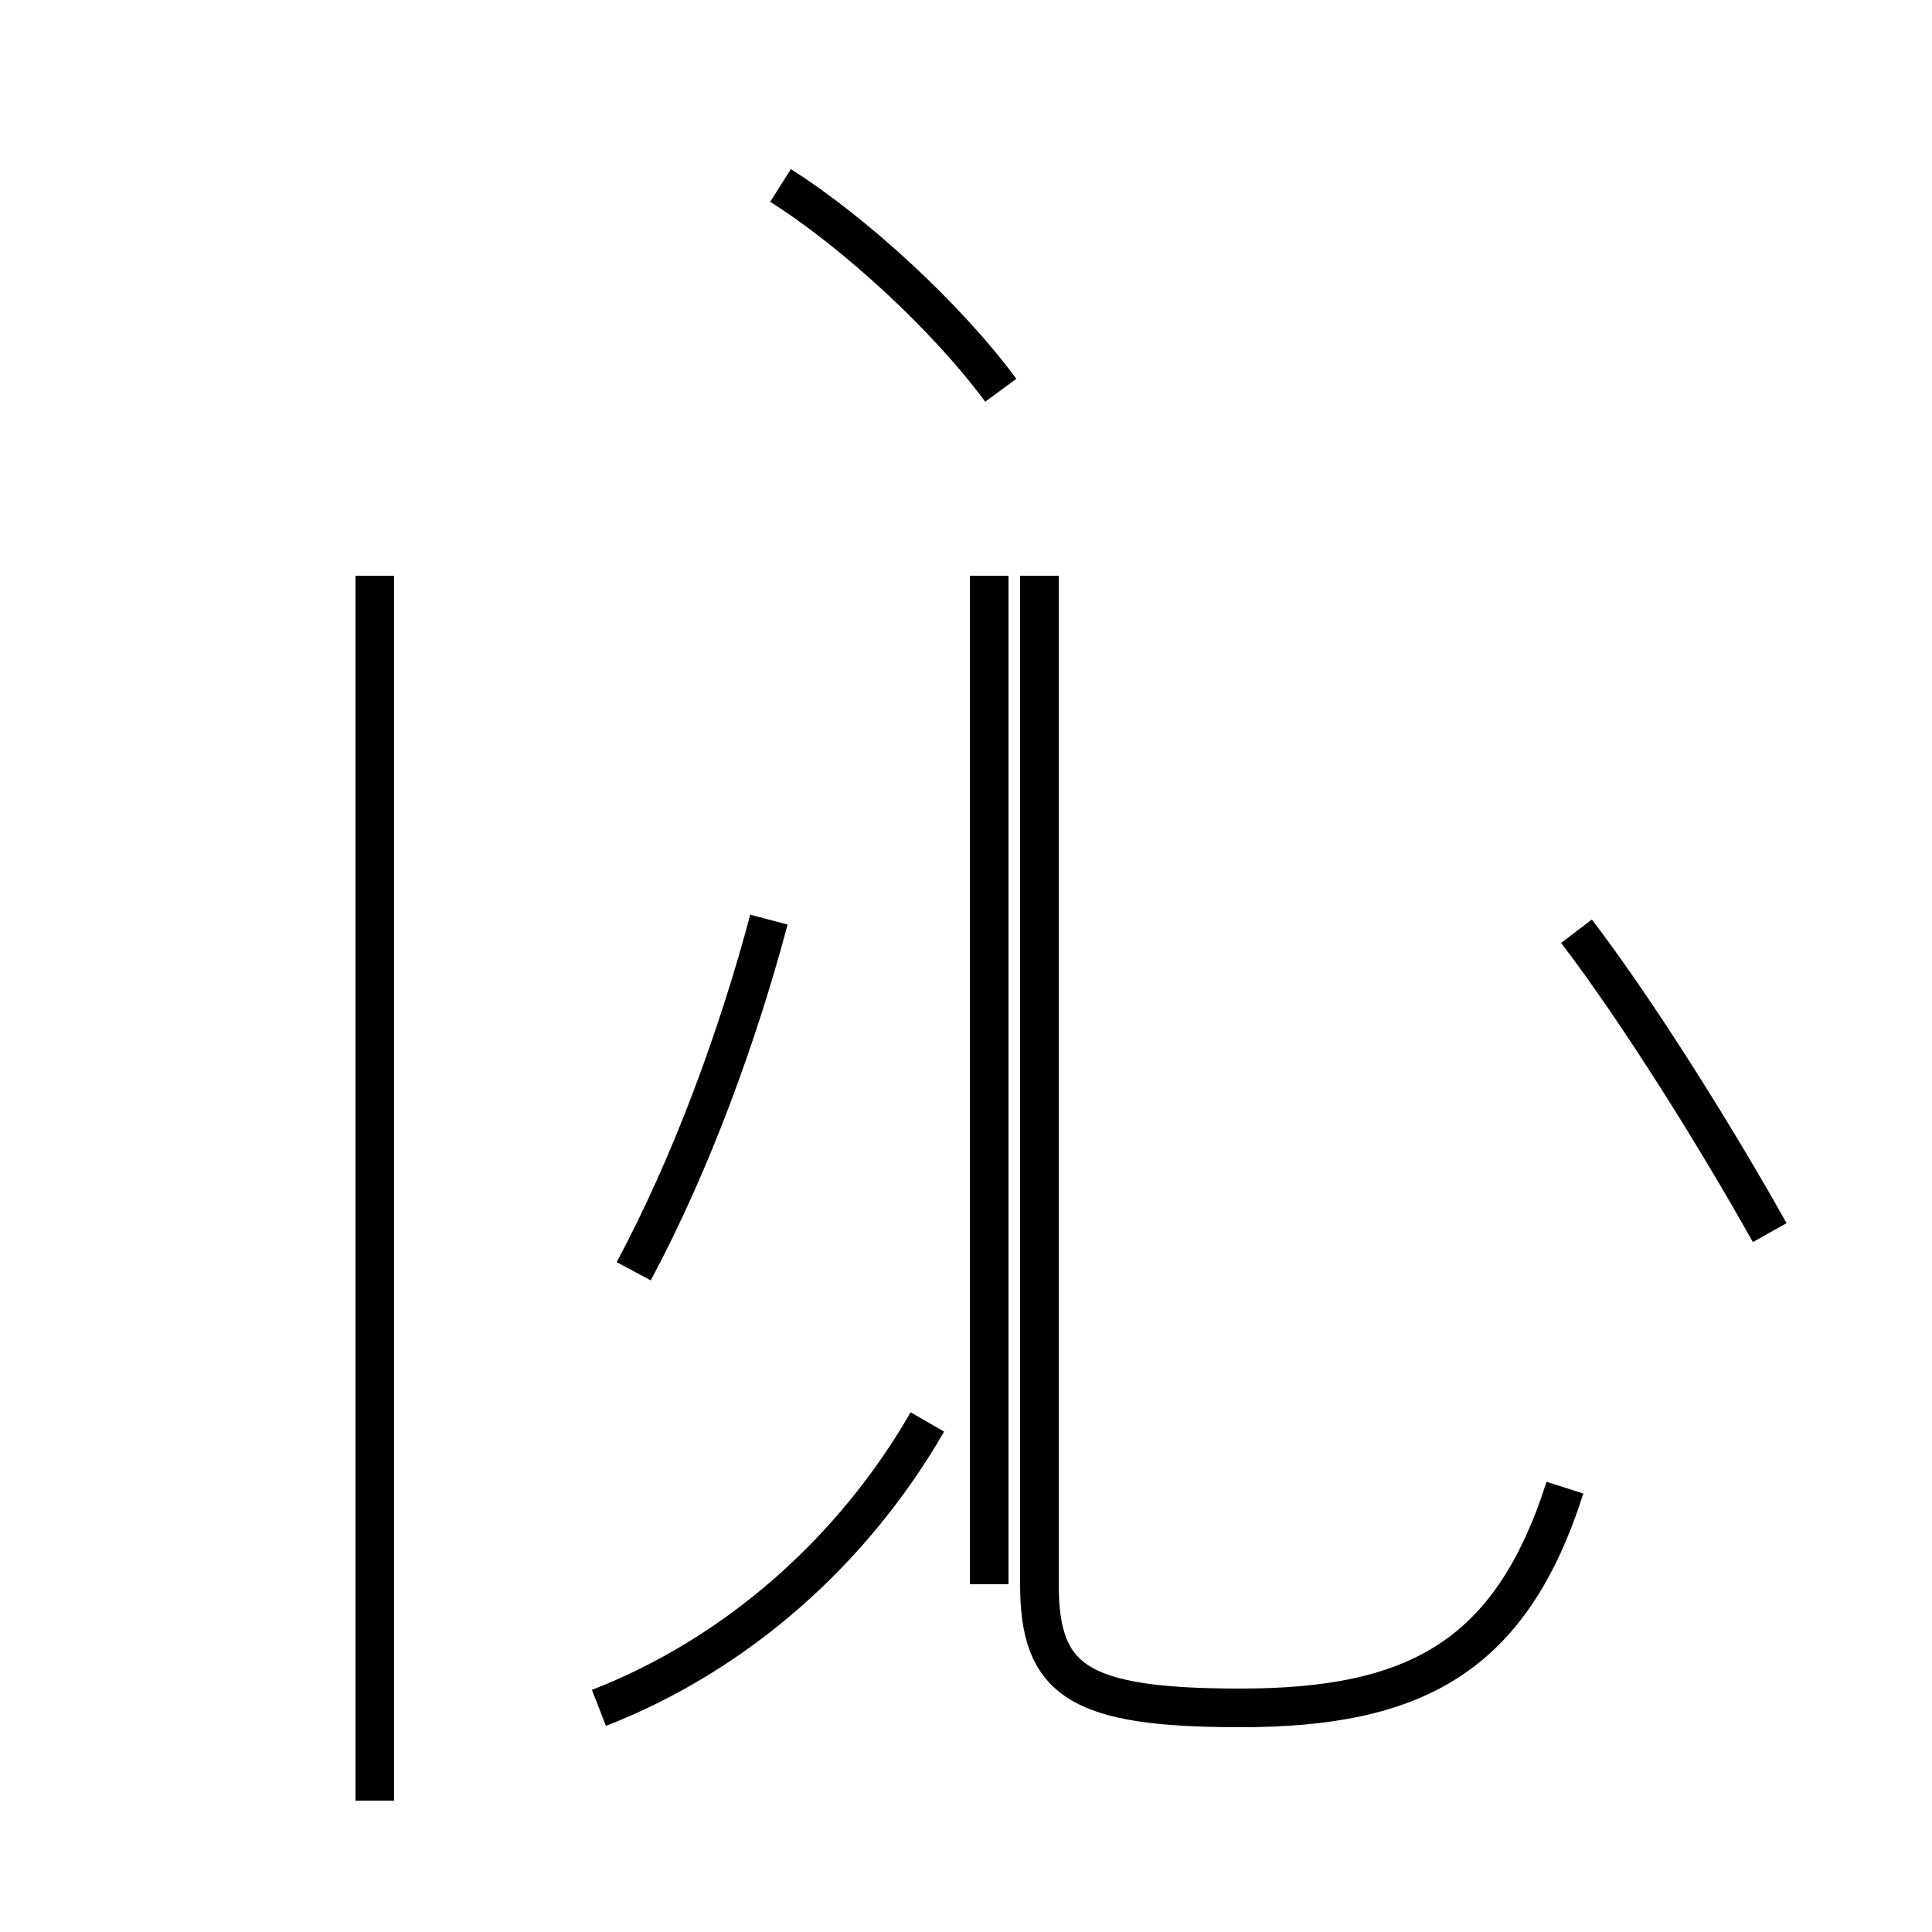 <?xml version='1.0' encoding='utf8'?>
<svg viewBox="0.0 -44.0 50.0 50.0" version="1.1" xmlns="http://www.w3.org/2000/svg">
<rect x="0.0" y="-44.0" width="50.0" height="50.0" fill="#808080" stroke="none"/>
<rect x="-1000" y="-1000" width="2000" height="2000" stroke="white" fill="white"/>
<g style="fill:none; stroke:#000000;  stroke-width:1">
<path d="M 15.5 -0.2 C 19.1 1.2 22.1 3.9 24.0 7.2 M 9.7 -2.6 L 9.7 29.1 M 25.6 3.0 L 25.6 29.1 M 40.5 5.5 C 39.1 1.1 36.6 -0.2 32.1 -0.2 C 27.9 -0.2 26.9 0.5 26.9 3.0 L 26.9 29.1 M 45.8 12.1 C 44.4 14.6 42.4 17.8 40.8 19.9 M 16.4 11.1 C 17.9 13.9 19.1 17.2 19.9 20.2 M 25.9 33.9 C 24.5 35.8 22.1 38.0 20.2 39.2 " transform="scale(1, -1)" />
</g>
</svg>